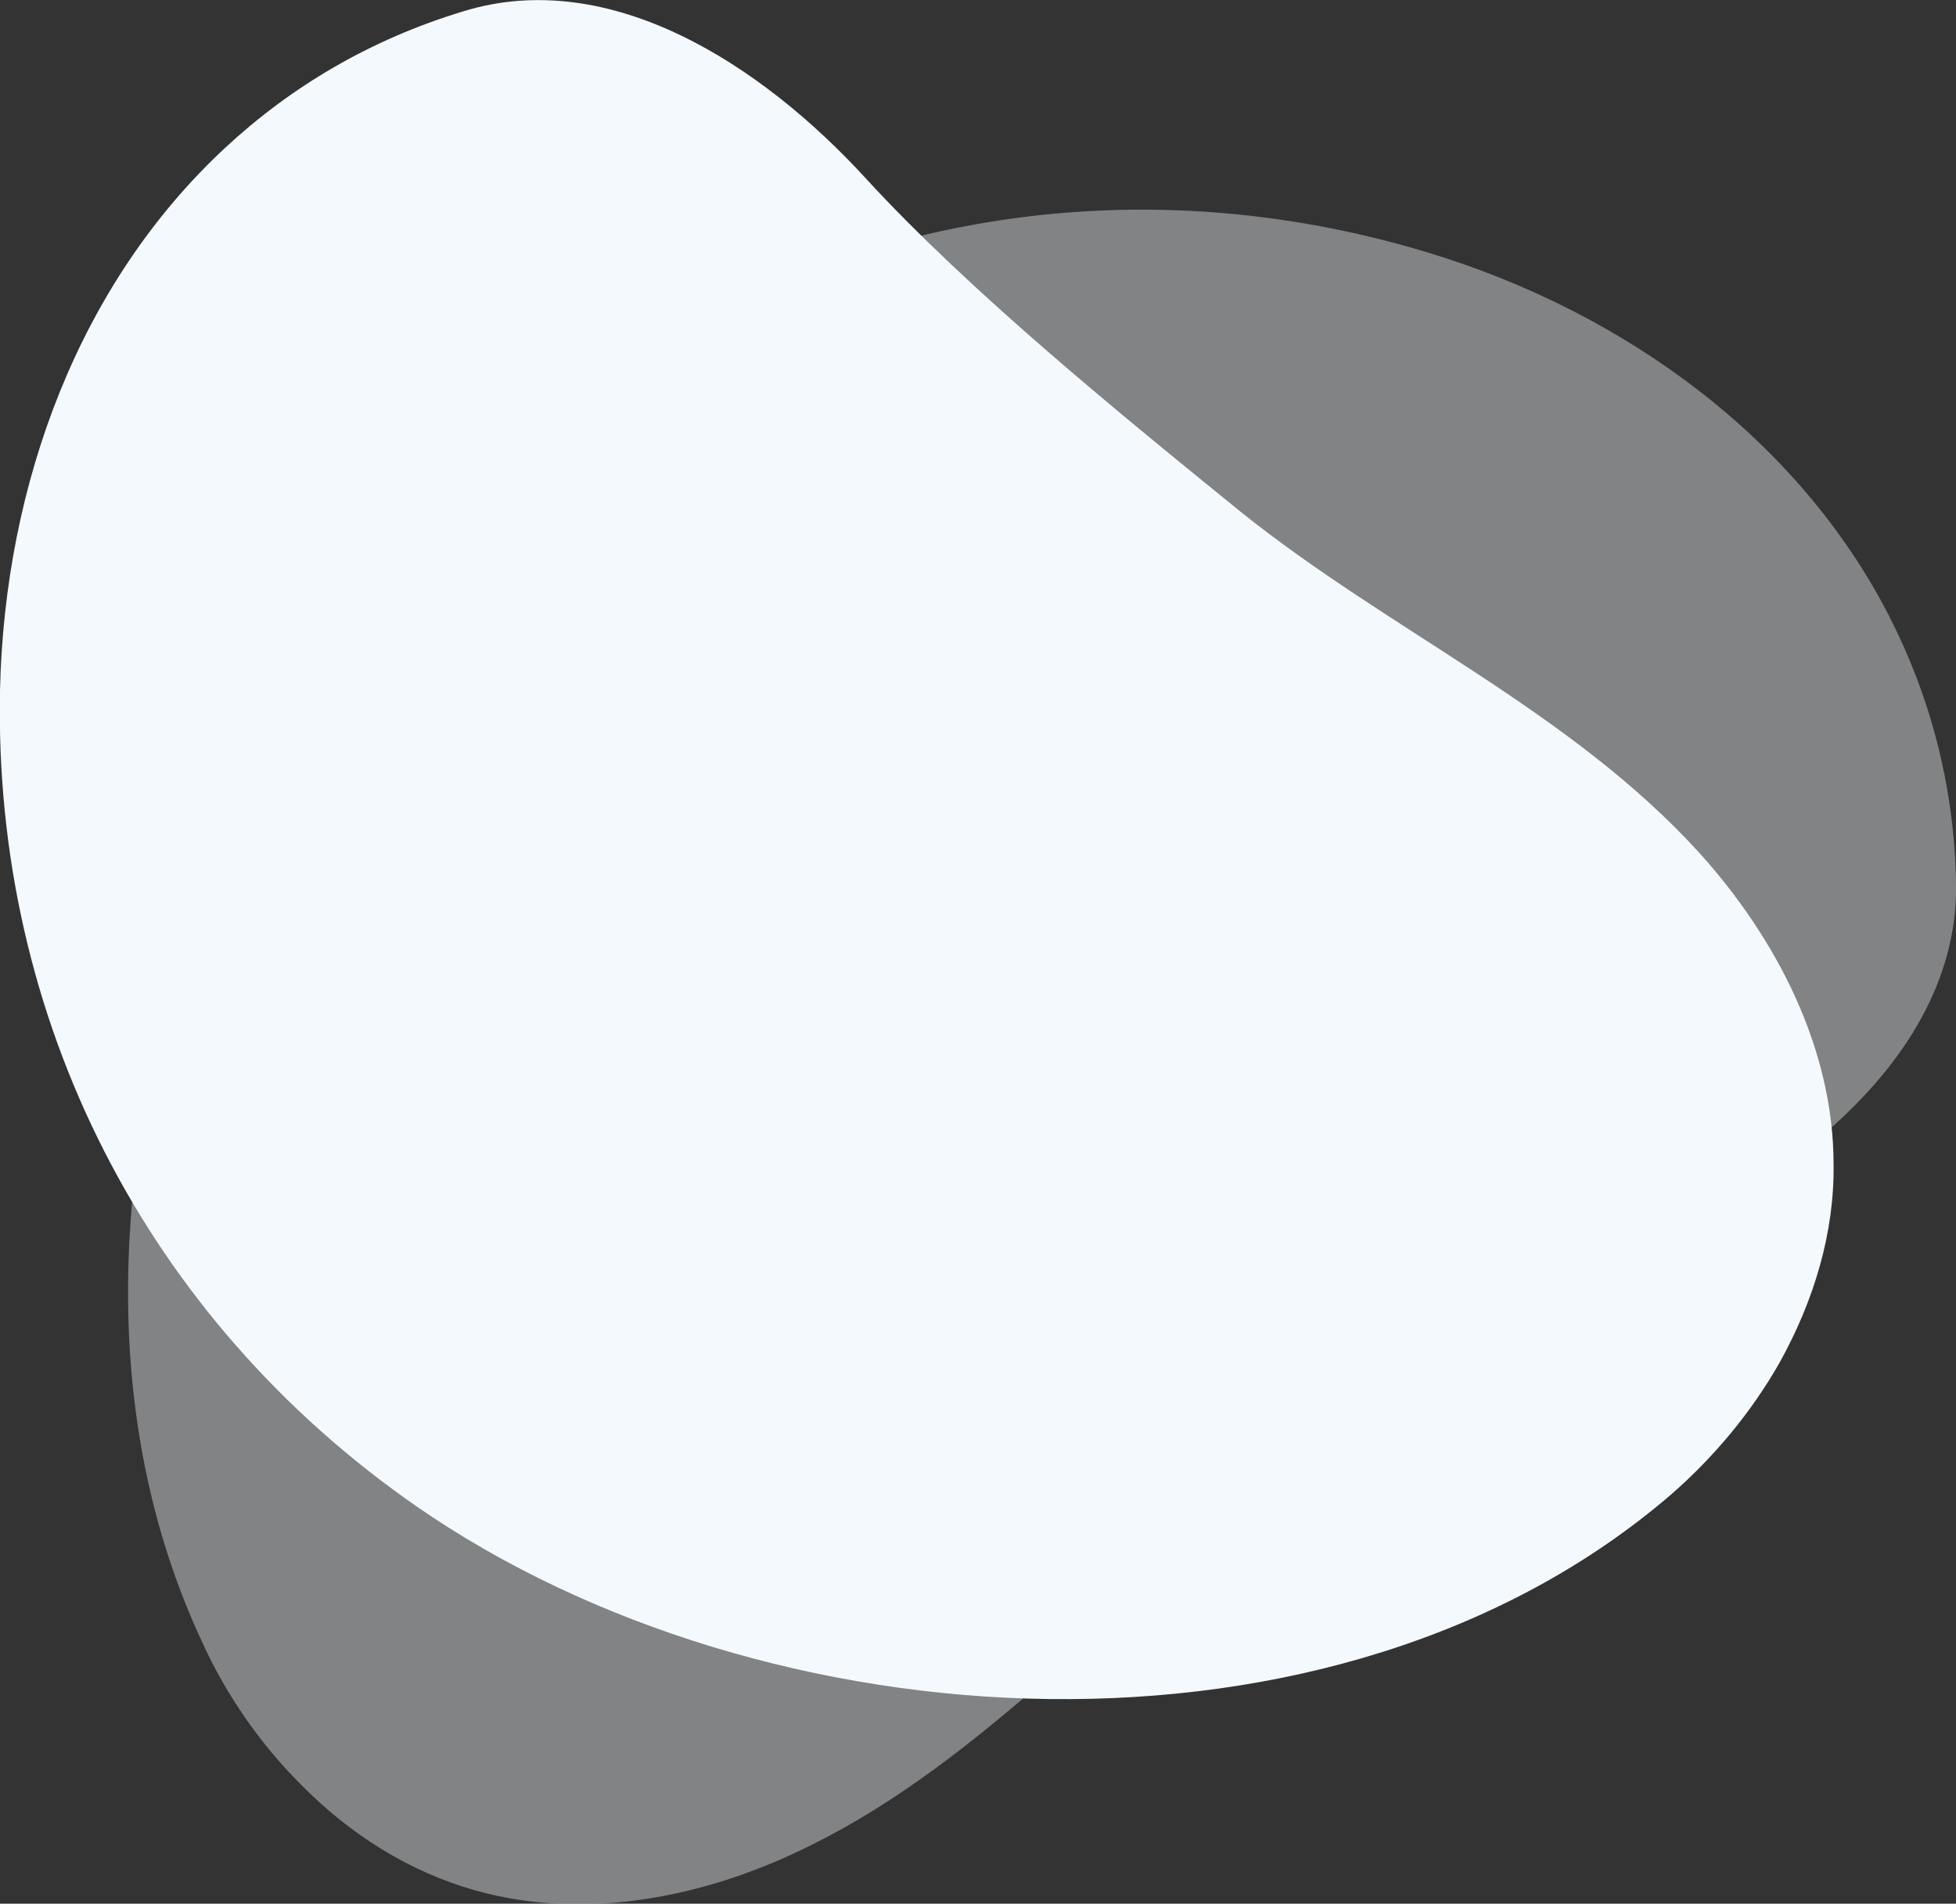<?xml version="1.0" encoding="utf-8"?>
<!-- Generator: Adobe Illustrator 24.1.1, SVG Export Plug-In . SVG Version: 6.00 Build 0)  -->
<svg version="1.1" id="OBJECTS" xmlns="http://www.w3.org/2000/svg" xmlns:xlink="http://www.w3.org/1999/xlink" x="0px" y="0px"
	 viewBox="0 0 207.7 202.1" style="enable-background:new 0 0 207.7 202.1;" xml:space="preserve">
<rect x="0" y="0" width="207.7" height="202.1" fill="#333333" stroke="none"/>
<style type="text/css">
	.st0{fill:#F4F9FD;}
	.st1{opacity:0.4;}
</style>
<g>
	<g>
		<path class="st0" d="M189,144.6c-3,5.3-7,10.1-11.6,14.1c-35.5,30.5-96.1,26.9-133.2,1.2C15.4,139.9-0.7,108.1,0,73.3
			C0.5,51.2,8.5,30,23.9,15.7c7-6.5,15.4-11.5,25.3-14.5c15.6-4.8,31.7,5.7,42.7,17.7S119,44,131.7,54.3
			c15.8,12.7,35,21.1,48.8,36.3c8.2,9.1,14.2,20.8,14.2,33C194.8,130.9,192.6,138.1,189,144.6z"/>
	</g>
</g>
<g class="st1">
	<g>
		<path class="st0" d="M31.9,189.4c-4.3-4.3-7.9-9.5-10.4-15C1.6,132,21.5,74.6,56.3,45.9c27-22.3,61.9-29.2,95.3-19.1
			c21.1,6.4,39.4,19.9,49,38.6c4.3,8.4,6.9,17.9,7.1,28.2c0.4,16.3-14,29-28.6,36.4c-14.5,7.4-31.5,19.3-44.8,28.8
			c-16.5,11.8-29.8,28-48.2,37.1c-11,5.5-23.8,8.1-35.6,4.8C43.4,198.7,37.1,194.7,31.9,189.4z"/>
	</g>
</g>
</svg>
